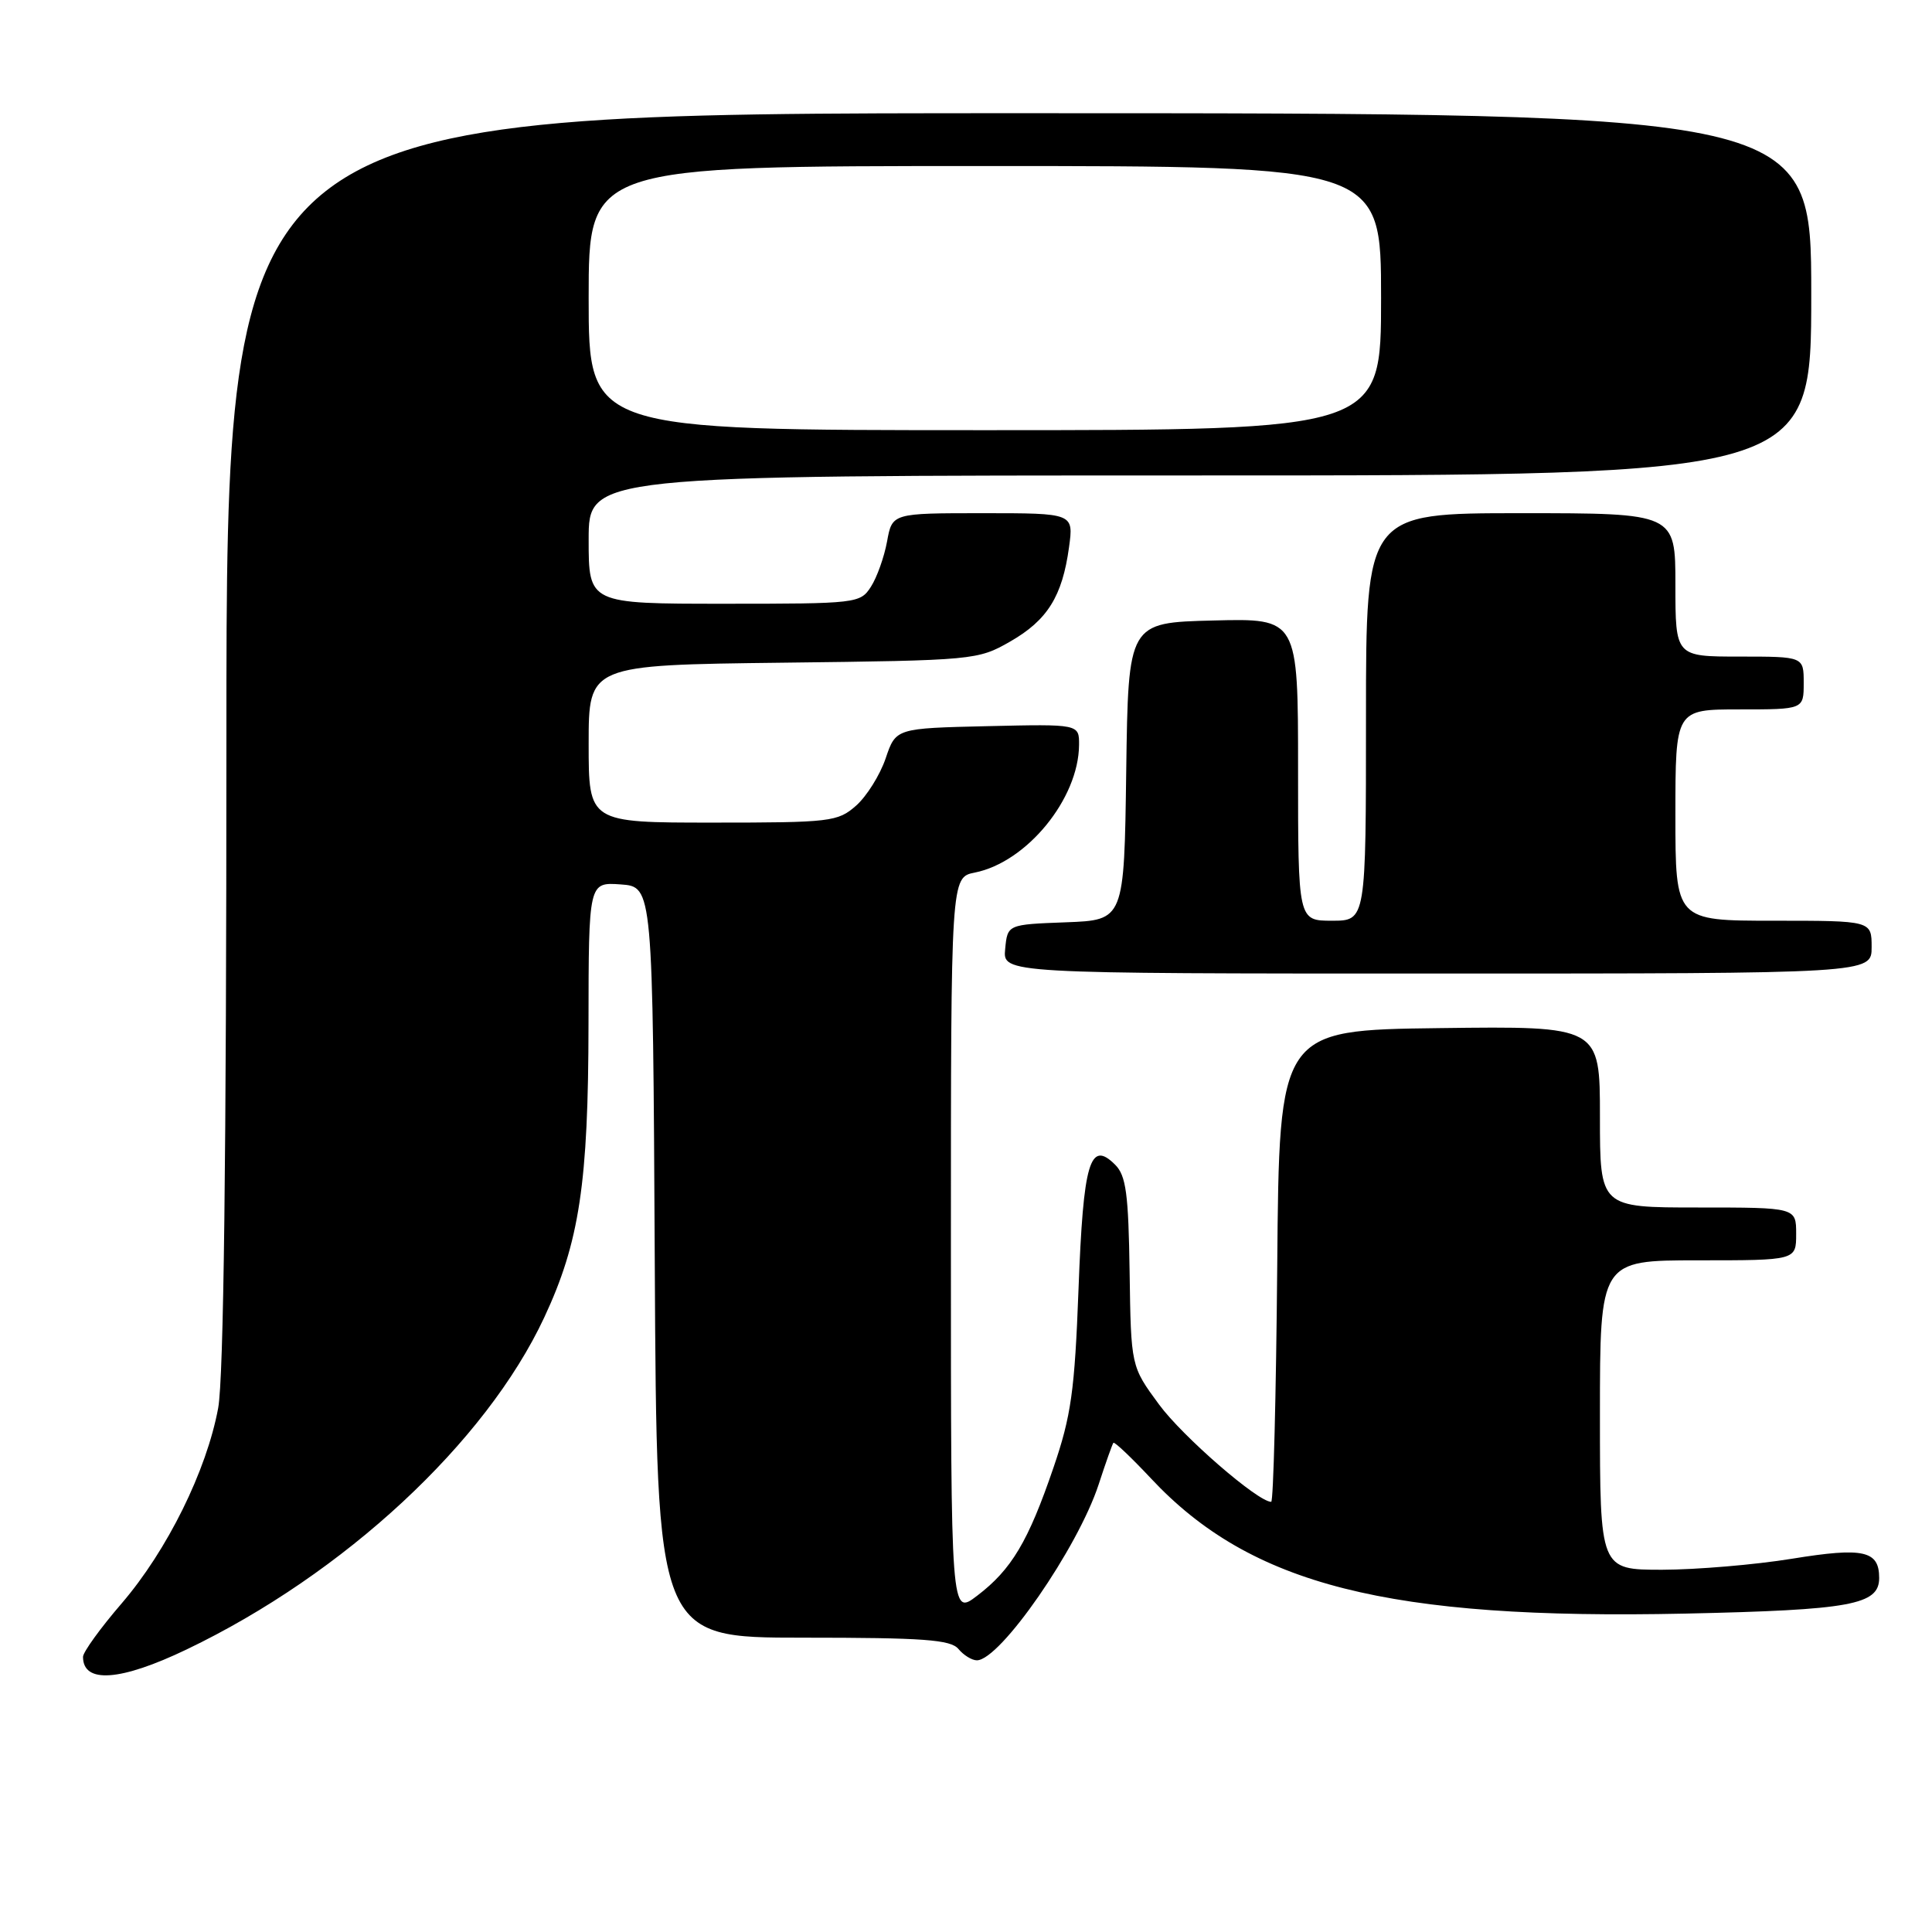 <?xml version="1.0" encoding="UTF-8" standalone="no"?>
<!DOCTYPE svg PUBLIC "-//W3C//DTD SVG 1.1//EN" "http://www.w3.org/Graphics/SVG/1.1/DTD/svg11.dtd" >
<svg xmlns="http://www.w3.org/2000/svg" xmlns:xlink="http://www.w3.org/1999/xlink" version="1.1" viewBox="0 0 256 256">
 <g >
 <path fill="currentColor"
d=" M 24.73 218.56 C 45.60 208.56 64.36 191.15 72.11 174.58 C 76.78 164.60 77.96 156.77 77.98 135.69 C 78.00 116.89 78.00 116.89 82.25 117.19 C 86.50 117.50 86.50 117.50 86.76 167.25 C 87.02 217.00 87.02 217.00 106.39 217.00 C 122.38 217.00 125.97 217.26 127.00 218.50 C 127.68 219.32 128.78 220.00 129.44 220.00 C 132.52 220.00 142.82 205.12 145.58 196.69 C 146.51 193.83 147.39 191.36 147.53 191.18 C 147.68 191.01 149.91 193.13 152.50 195.89 C 165.74 210.05 183.94 214.65 223.31 213.81 C 245.27 213.33 249.00 212.65 249.00 209.09 C 249.00 205.46 246.93 205.00 237.45 206.54 C 232.53 207.34 224.79 207.99 220.25 208.00 C 212.00 208.00 212.00 208.00 212.00 187.50 C 212.00 167.00 212.00 167.00 225.00 167.00 C 238.00 167.00 238.00 167.00 238.00 163.50 C 238.00 160.00 238.00 160.00 225.00 160.00 C 212.00 160.00 212.00 160.00 212.00 147.98 C 212.00 135.96 212.00 135.96 190.75 136.23 C 169.50 136.50 169.50 136.50 169.24 167.75 C 169.09 184.94 168.73 199.00 168.44 199.00 C 166.67 199.00 156.68 190.33 153.57 186.09 C 149.86 181.05 149.86 181.05 149.68 168.56 C 149.53 158.18 149.21 155.77 147.76 154.33 C 144.42 150.99 143.54 153.97 142.91 170.80 C 142.40 184.32 141.94 187.61 139.58 194.50 C 136.25 204.25 134.03 207.98 129.48 211.44 C 126.00 214.10 126.00 214.10 126.00 165.18 C 126.00 116.25 126.00 116.25 129.17 115.62 C 136.06 114.24 142.92 105.84 142.98 98.72 C 143.00 95.94 143.00 95.94 130.85 96.22 C 118.70 96.50 118.70 96.50 117.35 100.50 C 116.60 102.70 114.84 105.51 113.44 106.75 C 111.01 108.89 110.07 109.00 94.44 109.00 C 78.00 109.00 78.00 109.00 78.00 98.56 C 78.00 88.12 78.00 88.12 103.75 87.81 C 129.08 87.51 129.57 87.46 133.85 85.01 C 138.79 82.18 140.76 79.02 141.65 72.52 C 142.27 68.00 142.27 68.00 130.25 68.00 C 118.22 68.00 118.22 68.00 117.54 71.75 C 117.16 73.81 116.20 76.51 115.40 77.75 C 113.99 79.95 113.52 80.00 95.98 80.00 C 78.00 80.00 78.00 80.00 78.00 71.50 C 78.00 63.00 78.00 63.00 159.00 63.00 C 240.00 63.00 240.00 63.00 240.00 39.00 C 240.00 15.00 240.00 15.00 135.00 15.00 C 30.00 15.00 30.00 15.00 30.00 97.82 C 30.00 153.37 29.64 182.59 28.91 186.57 C 27.38 194.86 22.16 205.43 16.12 212.46 C 13.30 215.73 11.00 218.92 11.00 219.54 C 11.00 223.12 15.95 222.77 24.73 218.56 Z  M 248.00 125.50 C 248.00 122.00 248.00 122.00 235.00 122.00 C 222.00 122.00 222.00 122.00 222.00 108.00 C 222.00 94.00 222.00 94.00 230.50 94.00 C 239.00 94.00 239.00 94.00 239.00 90.50 C 239.00 87.00 239.00 87.00 230.50 87.00 C 222.00 87.00 222.00 87.00 222.00 77.50 C 222.00 68.00 222.00 68.00 201.50 68.00 C 181.00 68.00 181.00 68.00 181.00 95.00 C 181.00 122.00 181.00 122.00 176.50 122.00 C 172.00 122.00 172.00 122.00 172.00 101.97 C 172.00 81.93 172.00 81.93 160.75 82.22 C 149.50 82.50 149.50 82.50 149.23 102.21 C 148.96 121.92 148.96 121.92 141.23 122.21 C 133.50 122.50 133.50 122.50 133.19 125.75 C 132.87 129.00 132.87 129.00 190.44 129.00 C 248.00 129.00 248.00 129.00 248.00 125.50 Z  M 78.00 39.50 C 78.00 22.00 78.00 22.00 130.50 22.00 C 183.00 22.00 183.00 22.00 183.00 39.50 C 183.00 57.00 183.00 57.00 130.50 57.00 C 78.00 57.00 78.00 57.00 78.00 39.50 Z "/>
</g>
</svg>